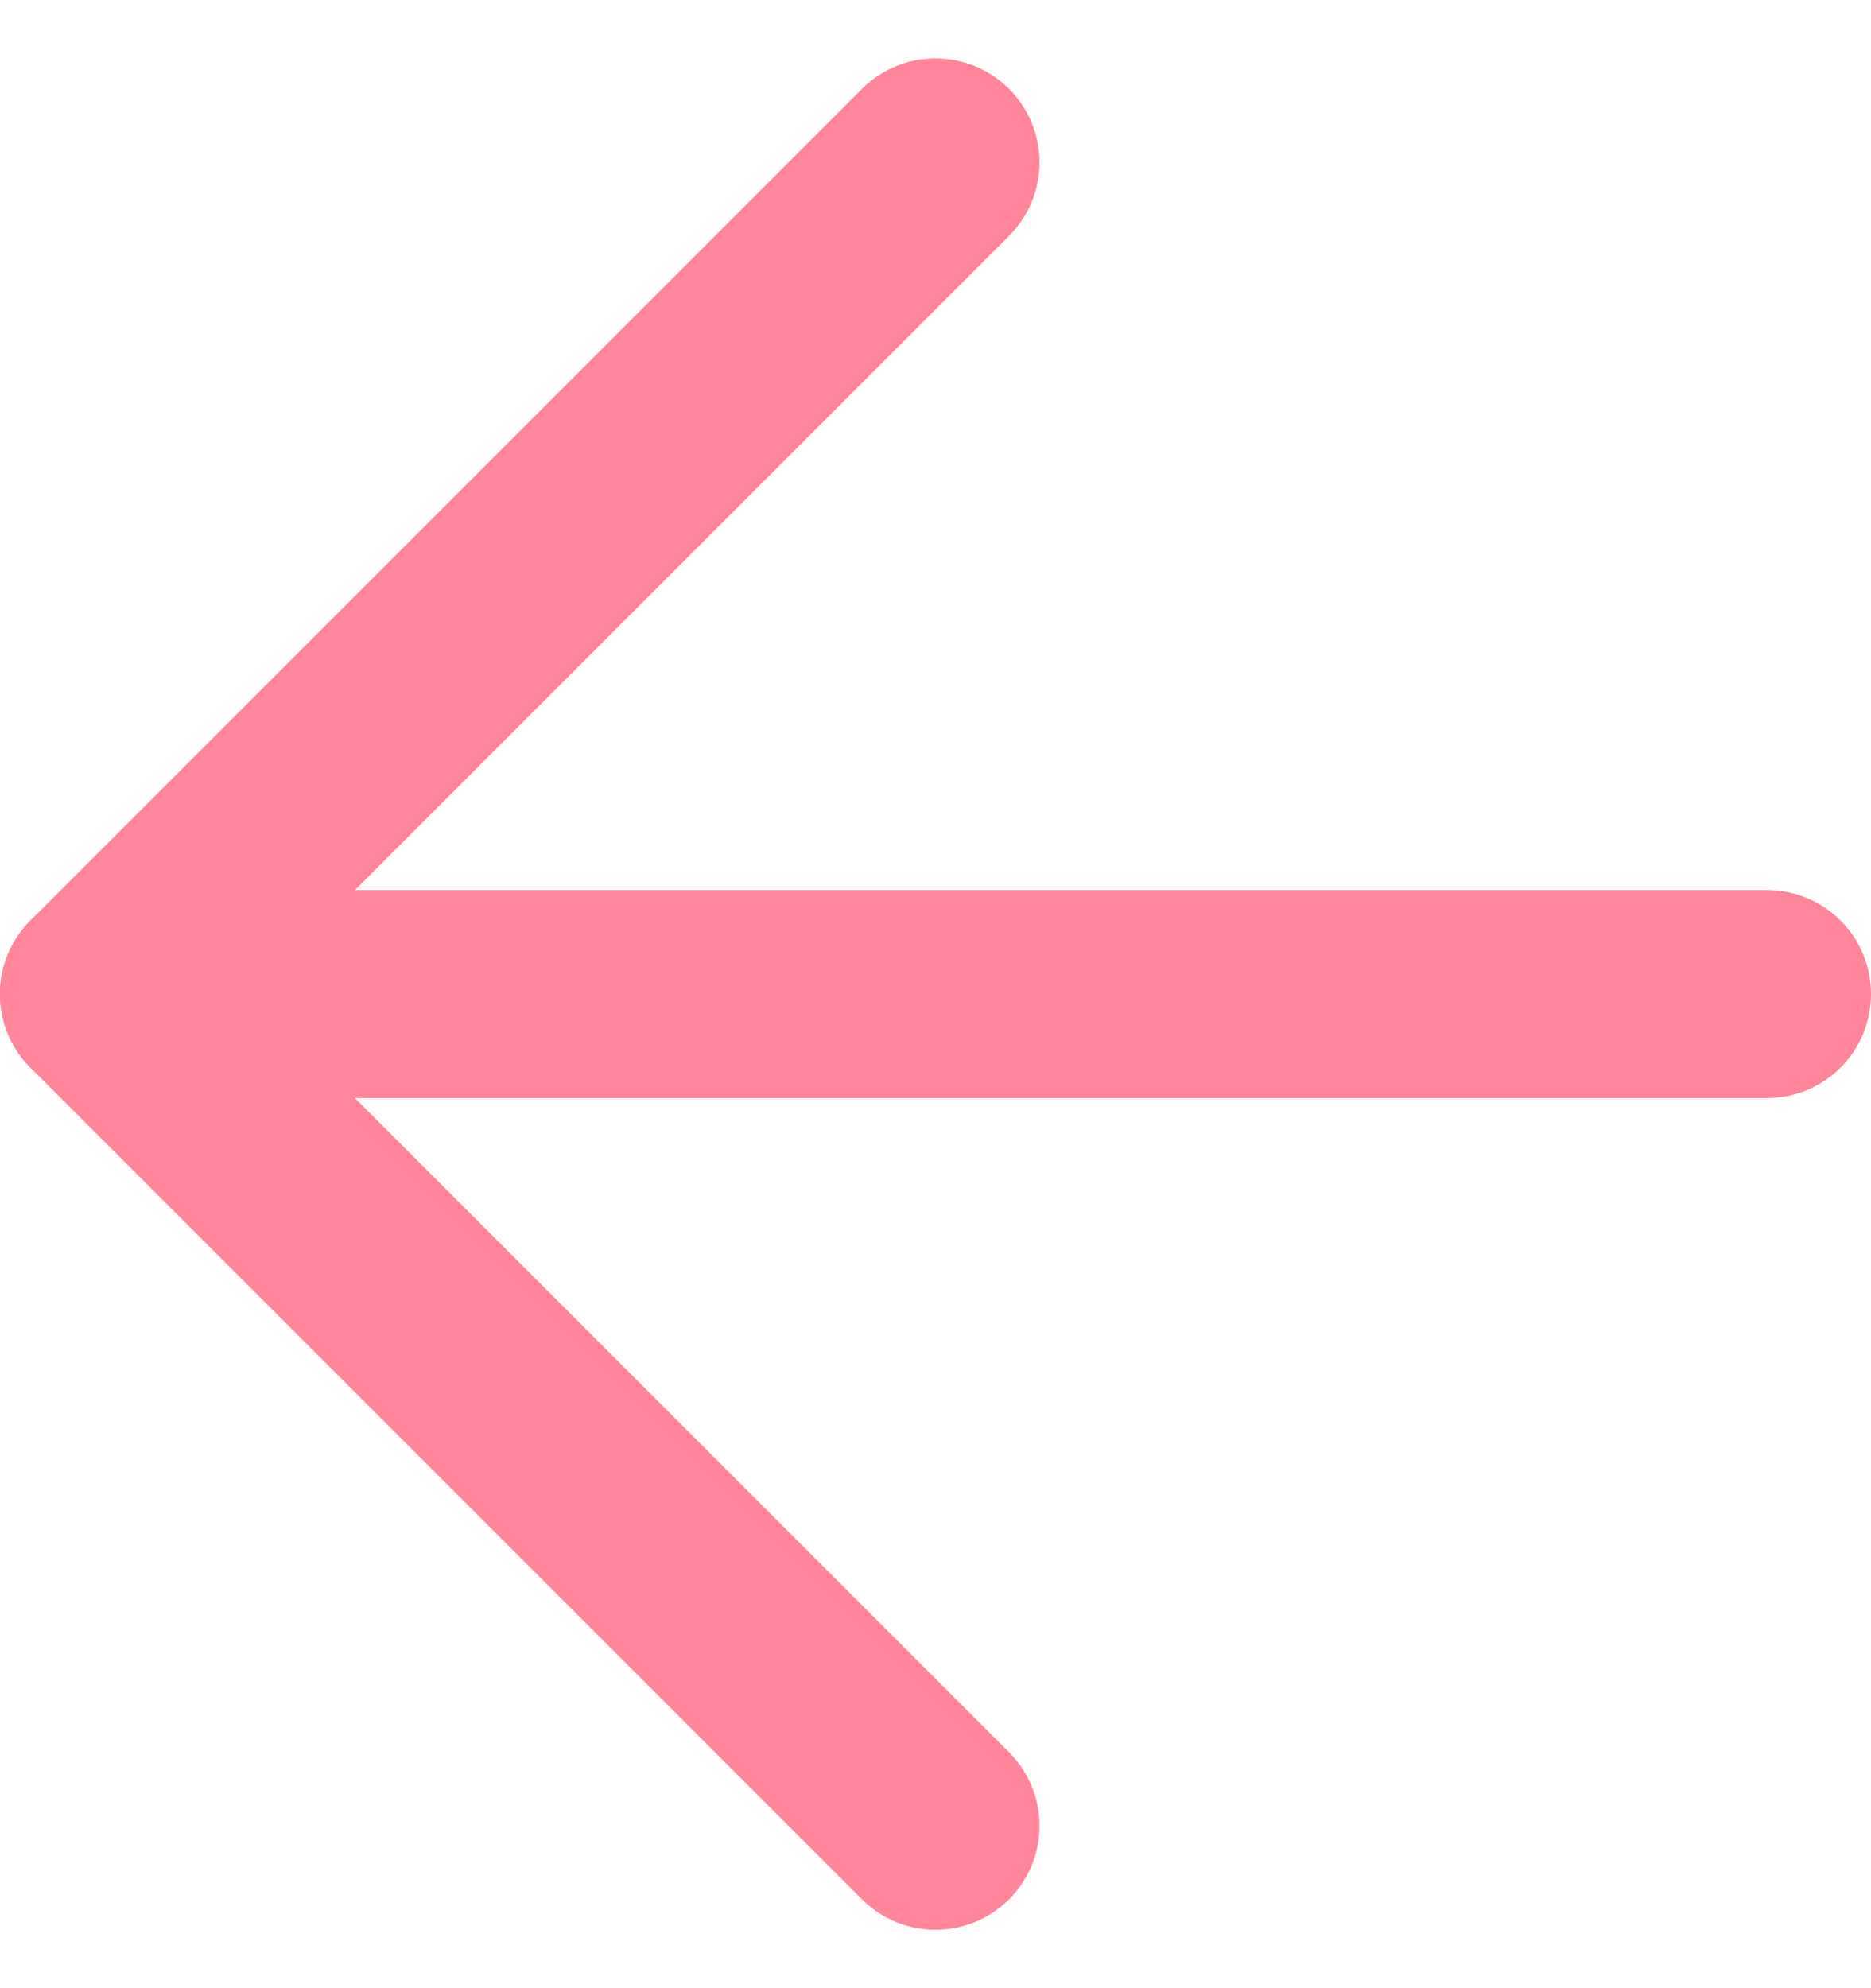 <svg xmlns="http://www.w3.org/2000/svg" width="16" height="17" viewBox="0 0 16 17" fill="none">
  <path fill-rule="evenodd" clip-rule="evenodd" d="M1.32455e-08 8.5C1.32455e-08 8.009 0.398 7.611 0.889 7.611H15.111C15.602 7.611 16 8.009 16 8.5C16 8.991 15.602 9.389 15.111 9.389H0.889C0.398 9.389 1.32455e-08 8.991 1.32455e-08 8.5Z" fill="#FF859B"/>
  <path fill-rule="evenodd" clip-rule="evenodd" d="M8.629 0.76C8.976 1.107 8.976 1.67 8.629 2.017L2.146 8.5L8.629 14.983C8.976 15.33 8.976 15.893 8.629 16.24C8.281 16.587 7.719 16.587 7.371 16.24L0.26 9.129C-0.087 8.781 -0.087 8.219 0.26 7.871L7.371 0.76C7.719 0.413 8.281 0.413 8.629 0.76Z" fill="#FF859B"/>
</svg>